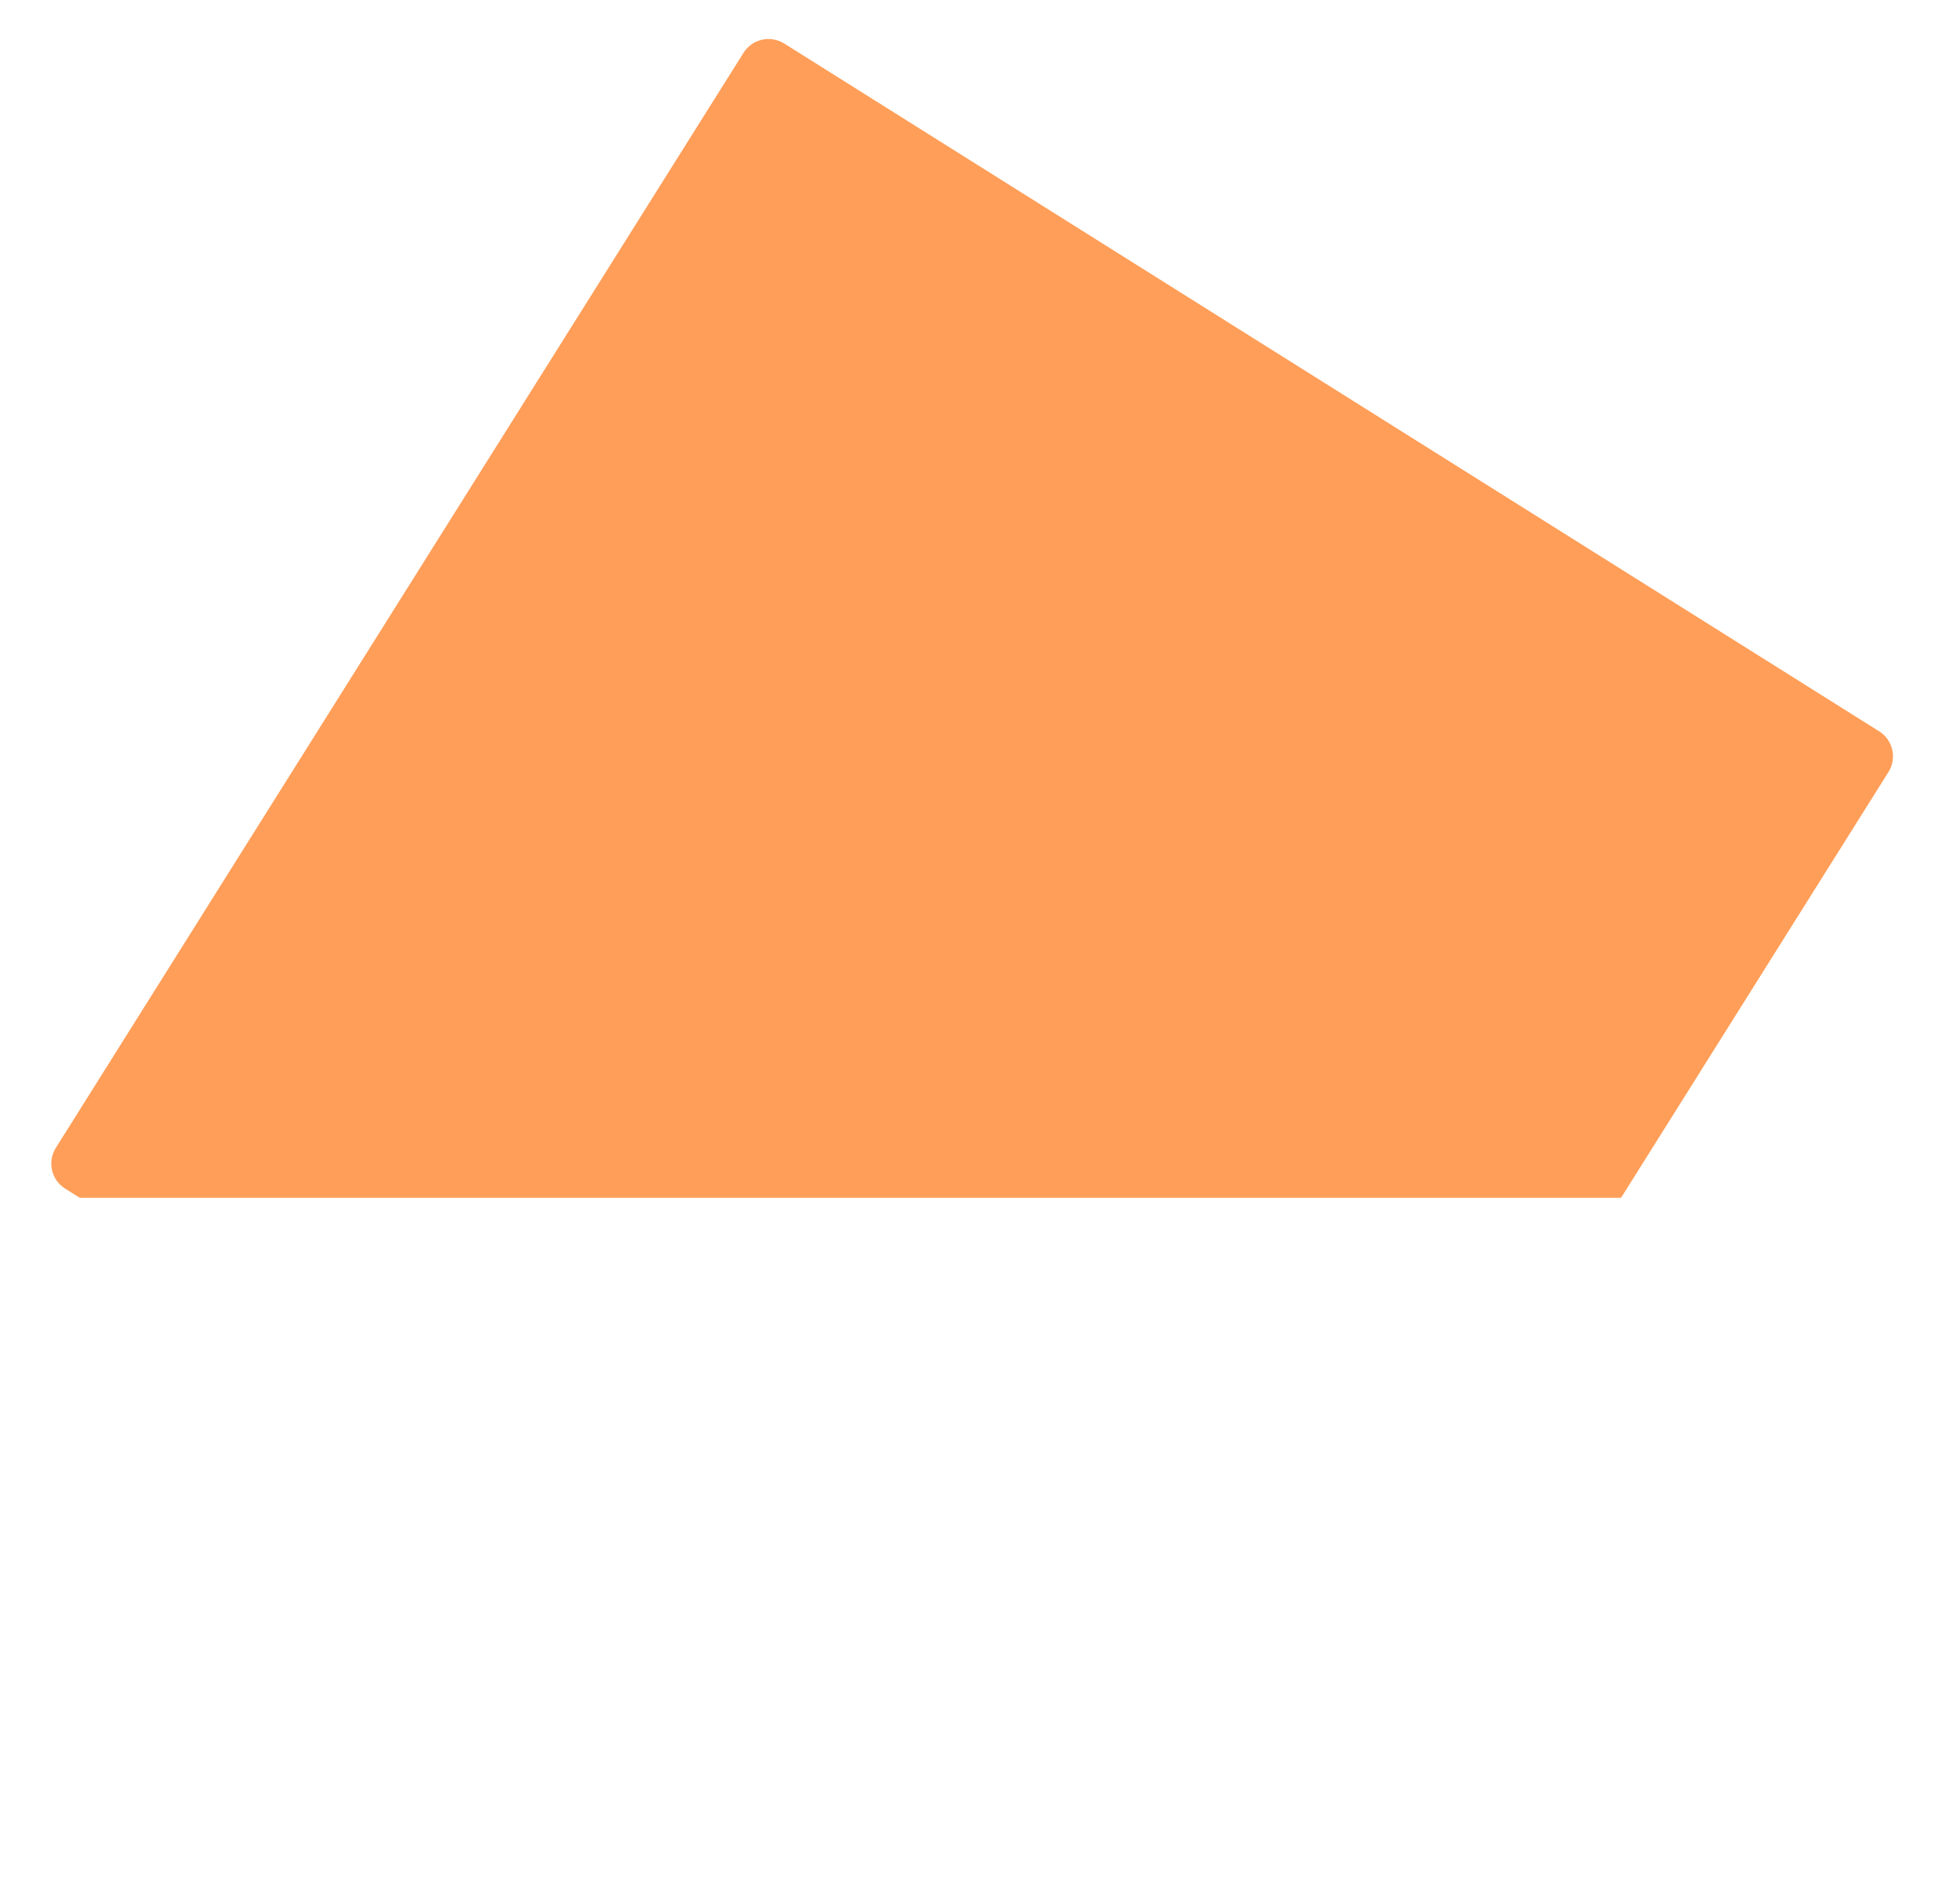 <?xml version="1.0" encoding="UTF-8"?><svg id="Layer_1" xmlns="http://www.w3.org/2000/svg" xmlns:xlink="http://www.w3.org/1999/xlink" viewBox="0 0 497.35 477.22"><defs><clipPath id="clippath"><rect width="497.35" height="303.92" fill="none"/></clipPath></defs><g clip-path="url(#clippath)" fill="none"><path id="Object_2" d="m199.01,11.05l277.82,174.5c3.51,2.2,4.57,6.83,2.36,10.34l-174.5,277.82c-2.2,3.51-6.83,4.57-10.34,2.36L16.53,301.58c-3.51-2.2-4.57-6.83-2.36-10.34L188.66,13.41c2.2-3.51,6.83-4.57,10.34-2.36Z" fill="#ff9e58"/></g></svg>